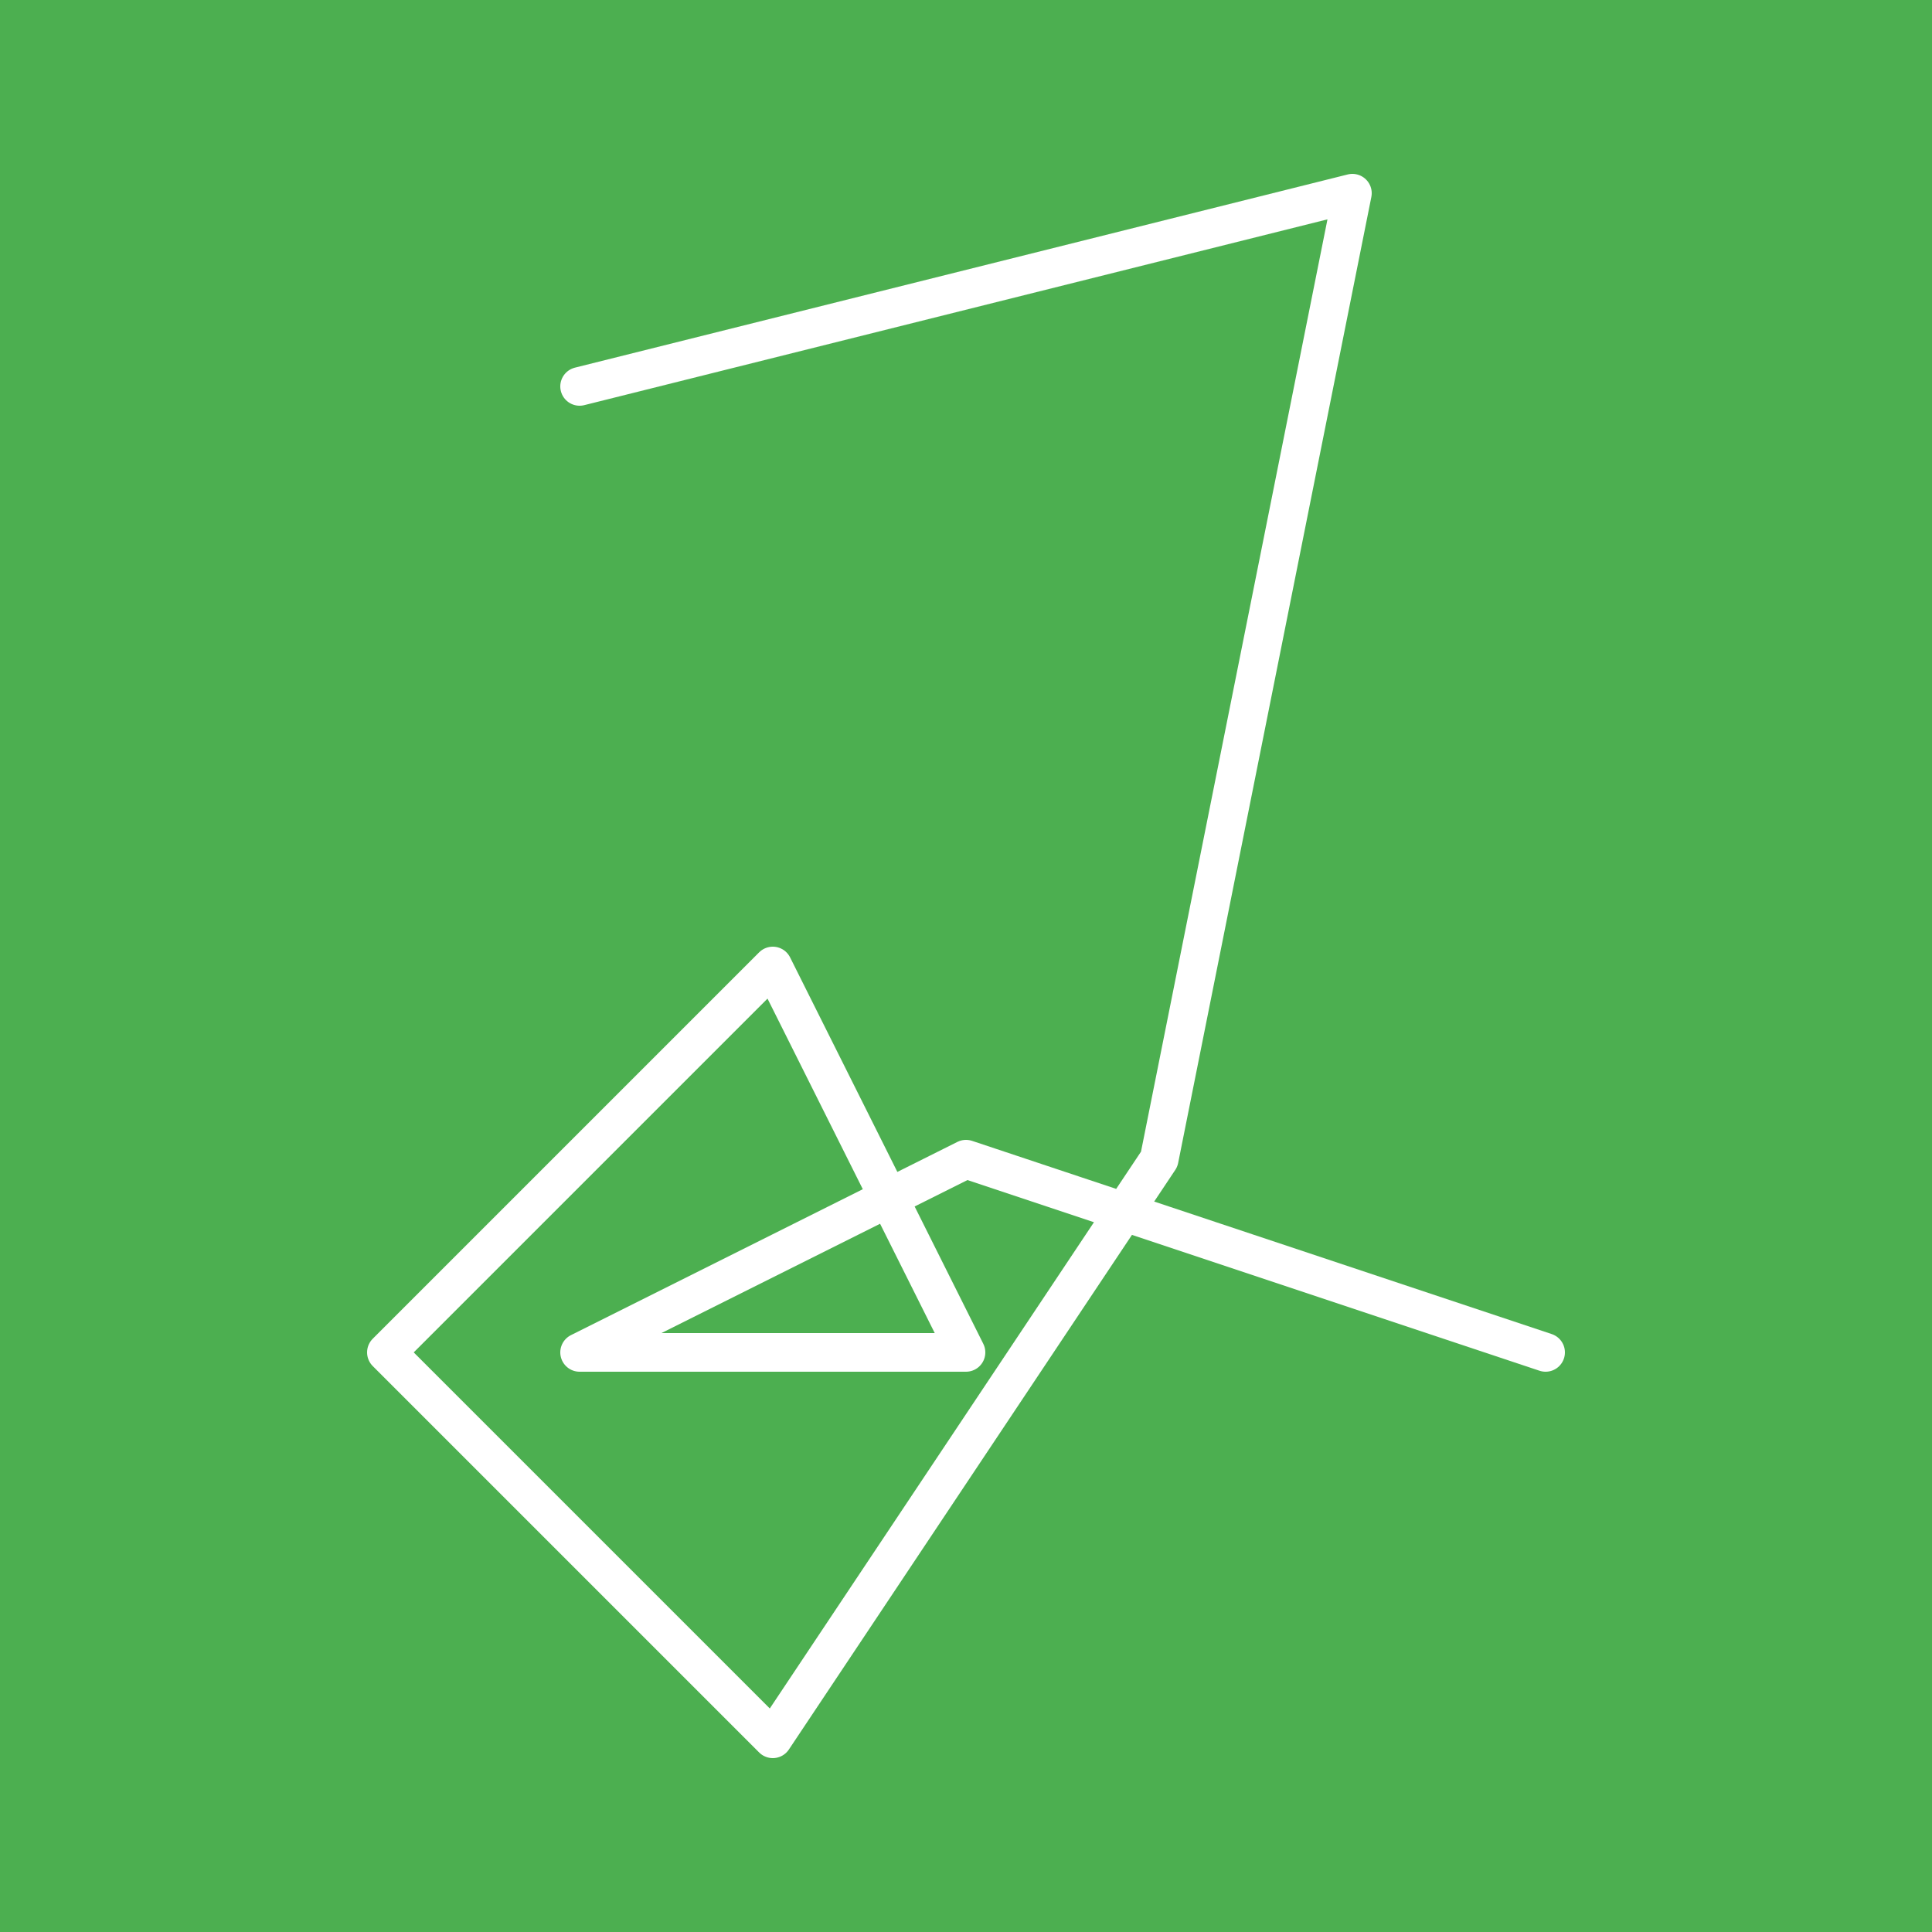 <svg width="1000" height="1000" xmlns="http://www.w3.org/2000/svg">
  <!-- Background -->
  <rect width="1000" height="1000" fill="#4CAF50" />
  
  <!-- Centered giant letter J -->
  <path d="M300,200
           L700,100
           L600,600 
           L400,900 
           L200,700 
           L400,500 
           L500,700 
           L300,700 
           L500,600 
           L800,700"
        fill="none"
        stroke="white"
        stroke-width="20"
        stroke-linecap="round"
        stroke-linejoin="round" />
</svg>